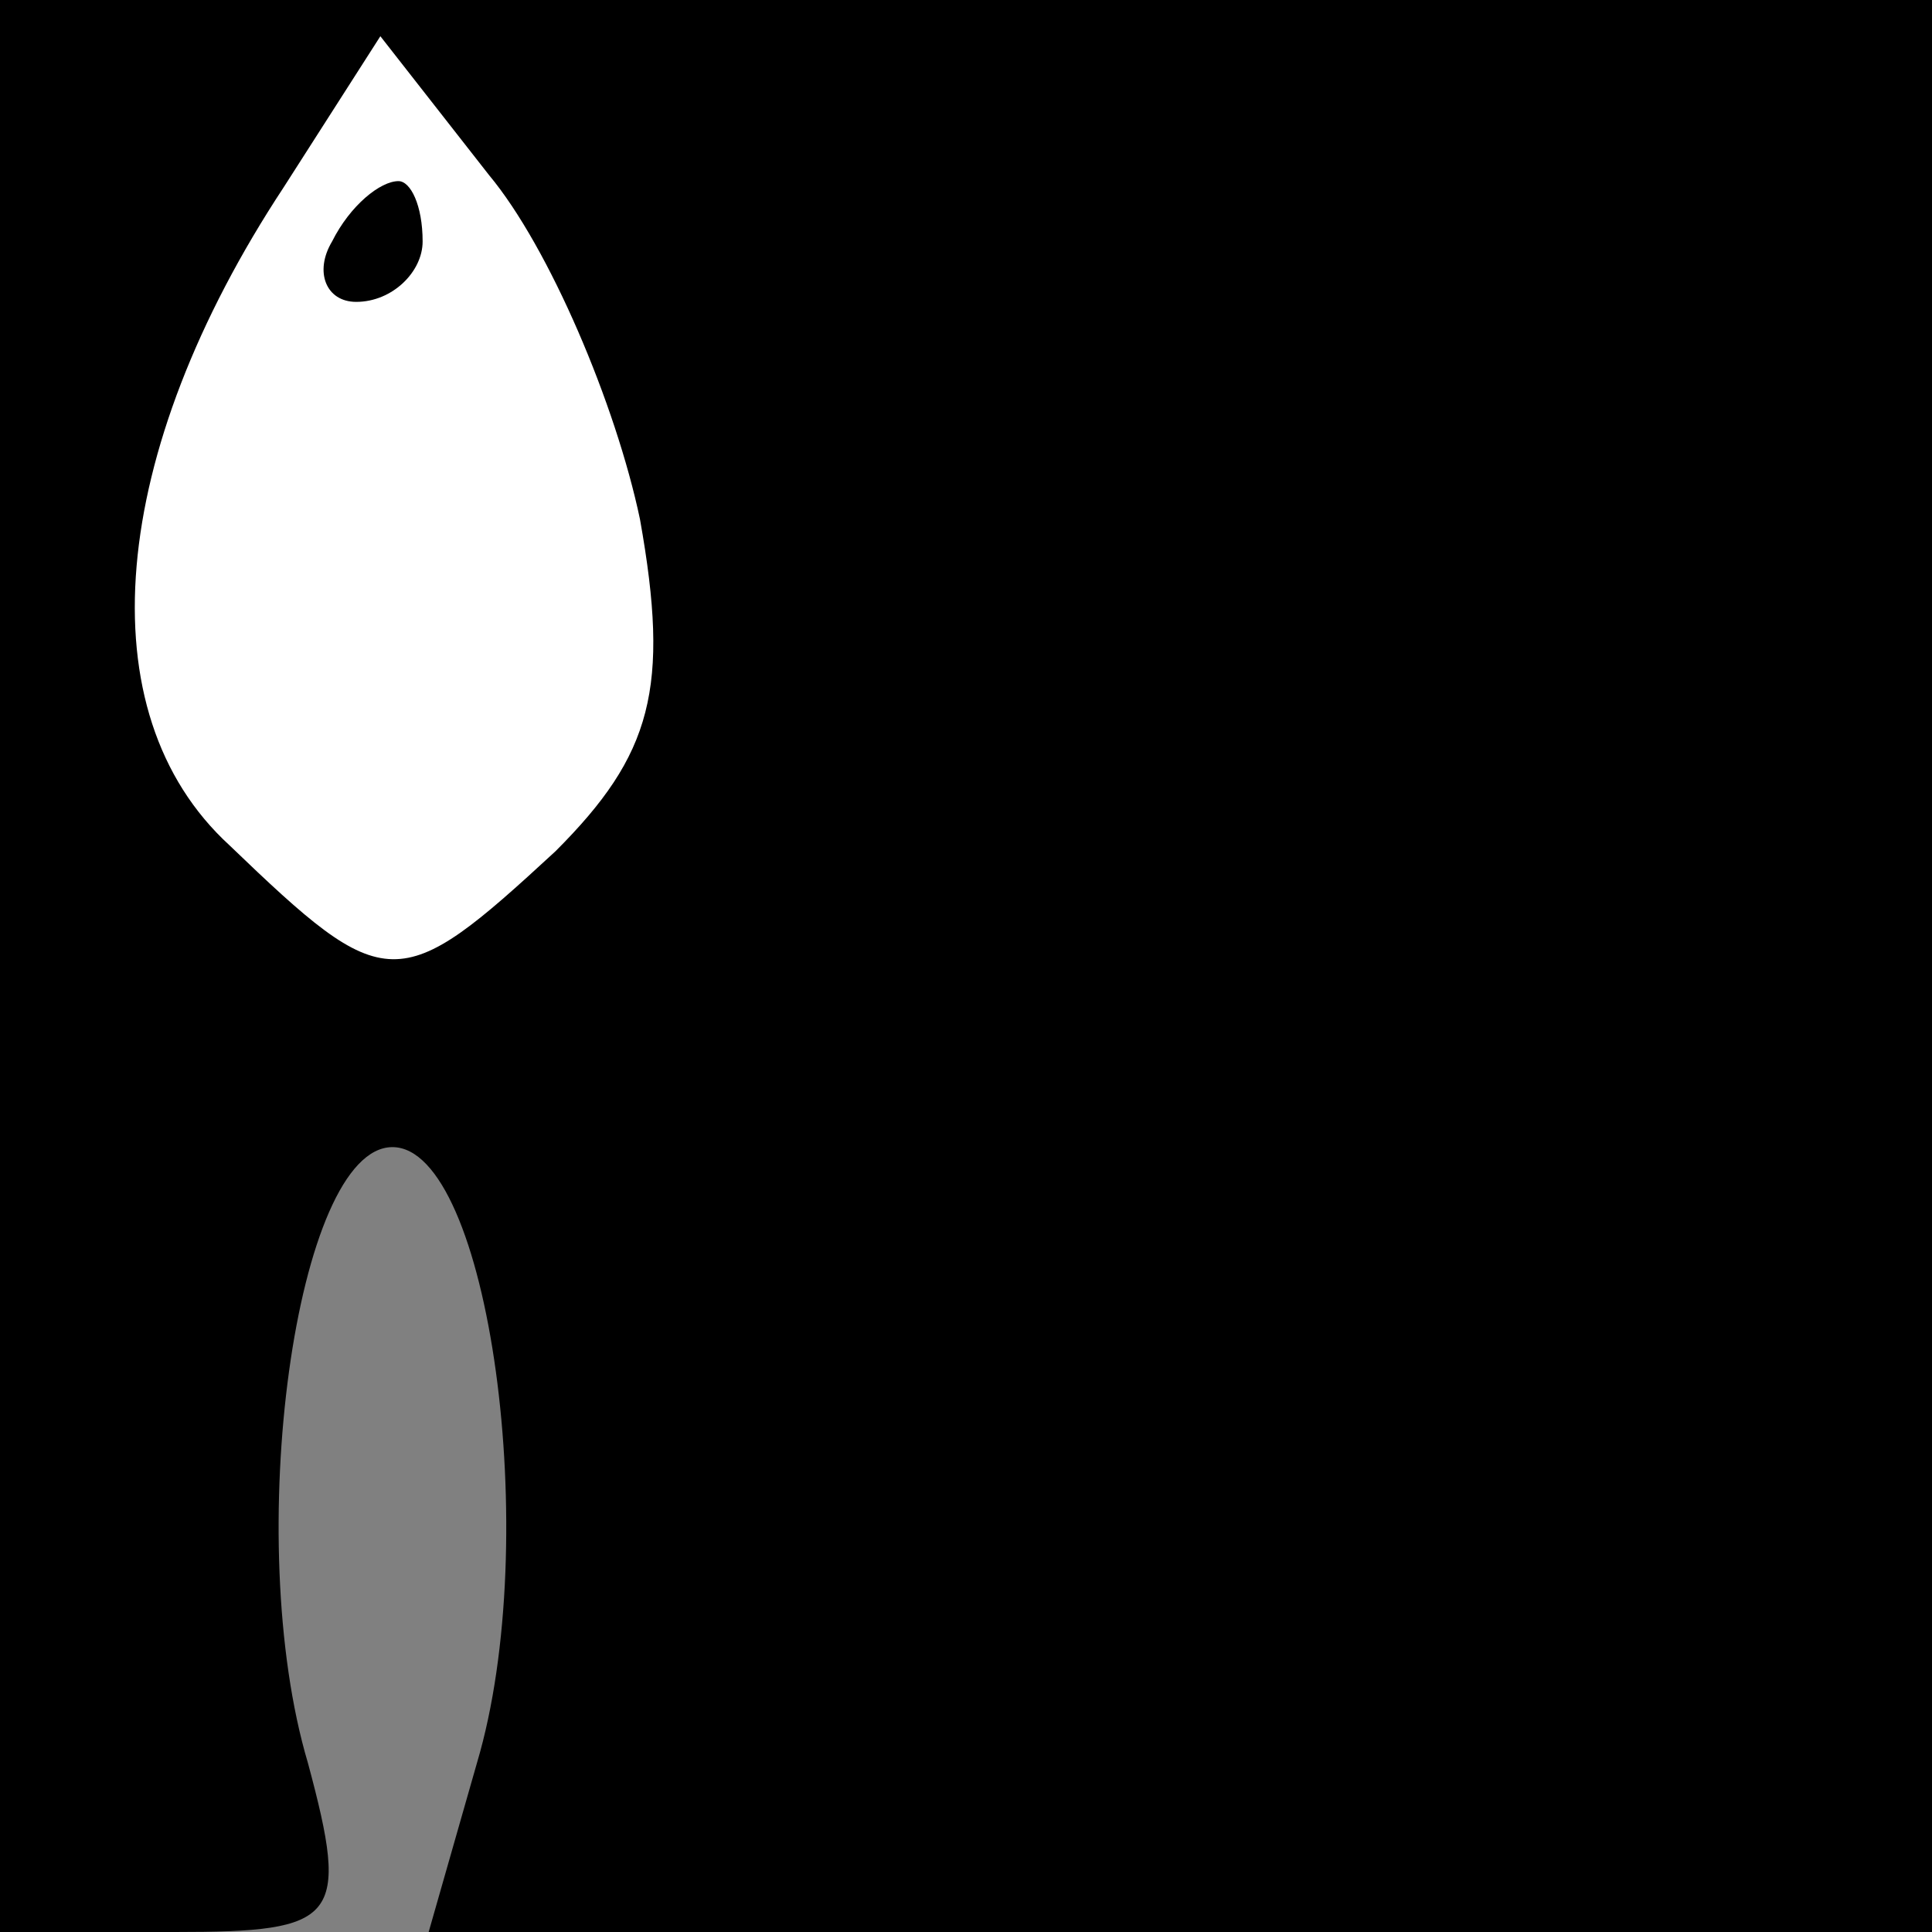 <?xml version="1.0" standalone="no"?>
<!DOCTYPE svg PUBLIC "-//W3C//DTD SVG 20010904//EN"
 "http://www.w3.org/TR/2001/REC-SVG-20010904/DTD/svg10.dtd">
<svg version="1.0" xmlns="http://www.w3.org/2000/svg"
 width="32pt" height="32pt" viewBox="0 0 32 32"
 preserveAspectRatio="xMidYMid meet">
<rect x="0" y="0" width="32" height="32" fill="#808080" stroke="none"/>
<g transform="translate(0,32) scale(0.1,-0.1)"
fill="#000000" stroke="none">
<path fill="#000000" stroke="none" d="M0 160 l0 -160 29 0 c27 0 29 2 22 28
-11 37 -2 102 14 102 16 0 25 -65 14 -102 l-8 -28 125 0 124 0 0 160 0 160
-160 0 -160 0 0 -160z"/>
<path fill="#ffffff" stroke="none" d="M106 234 c5 -28 2 -39 -14 -55 -26 -24
-28 -24 -54 1 -24 22 -20 65 9 109 l16 25 18 -23 c10 -12 21 -38 25 -57z"/>
<path fill="#000000" stroke="none" d="M55 280 c-3 -5 -1 -10 4 -10 6 0 11 5
11 10 0 6 -2 10 -4 10 -3 0 -8 -4 -11 -10z"/>
</g>
</svg>

